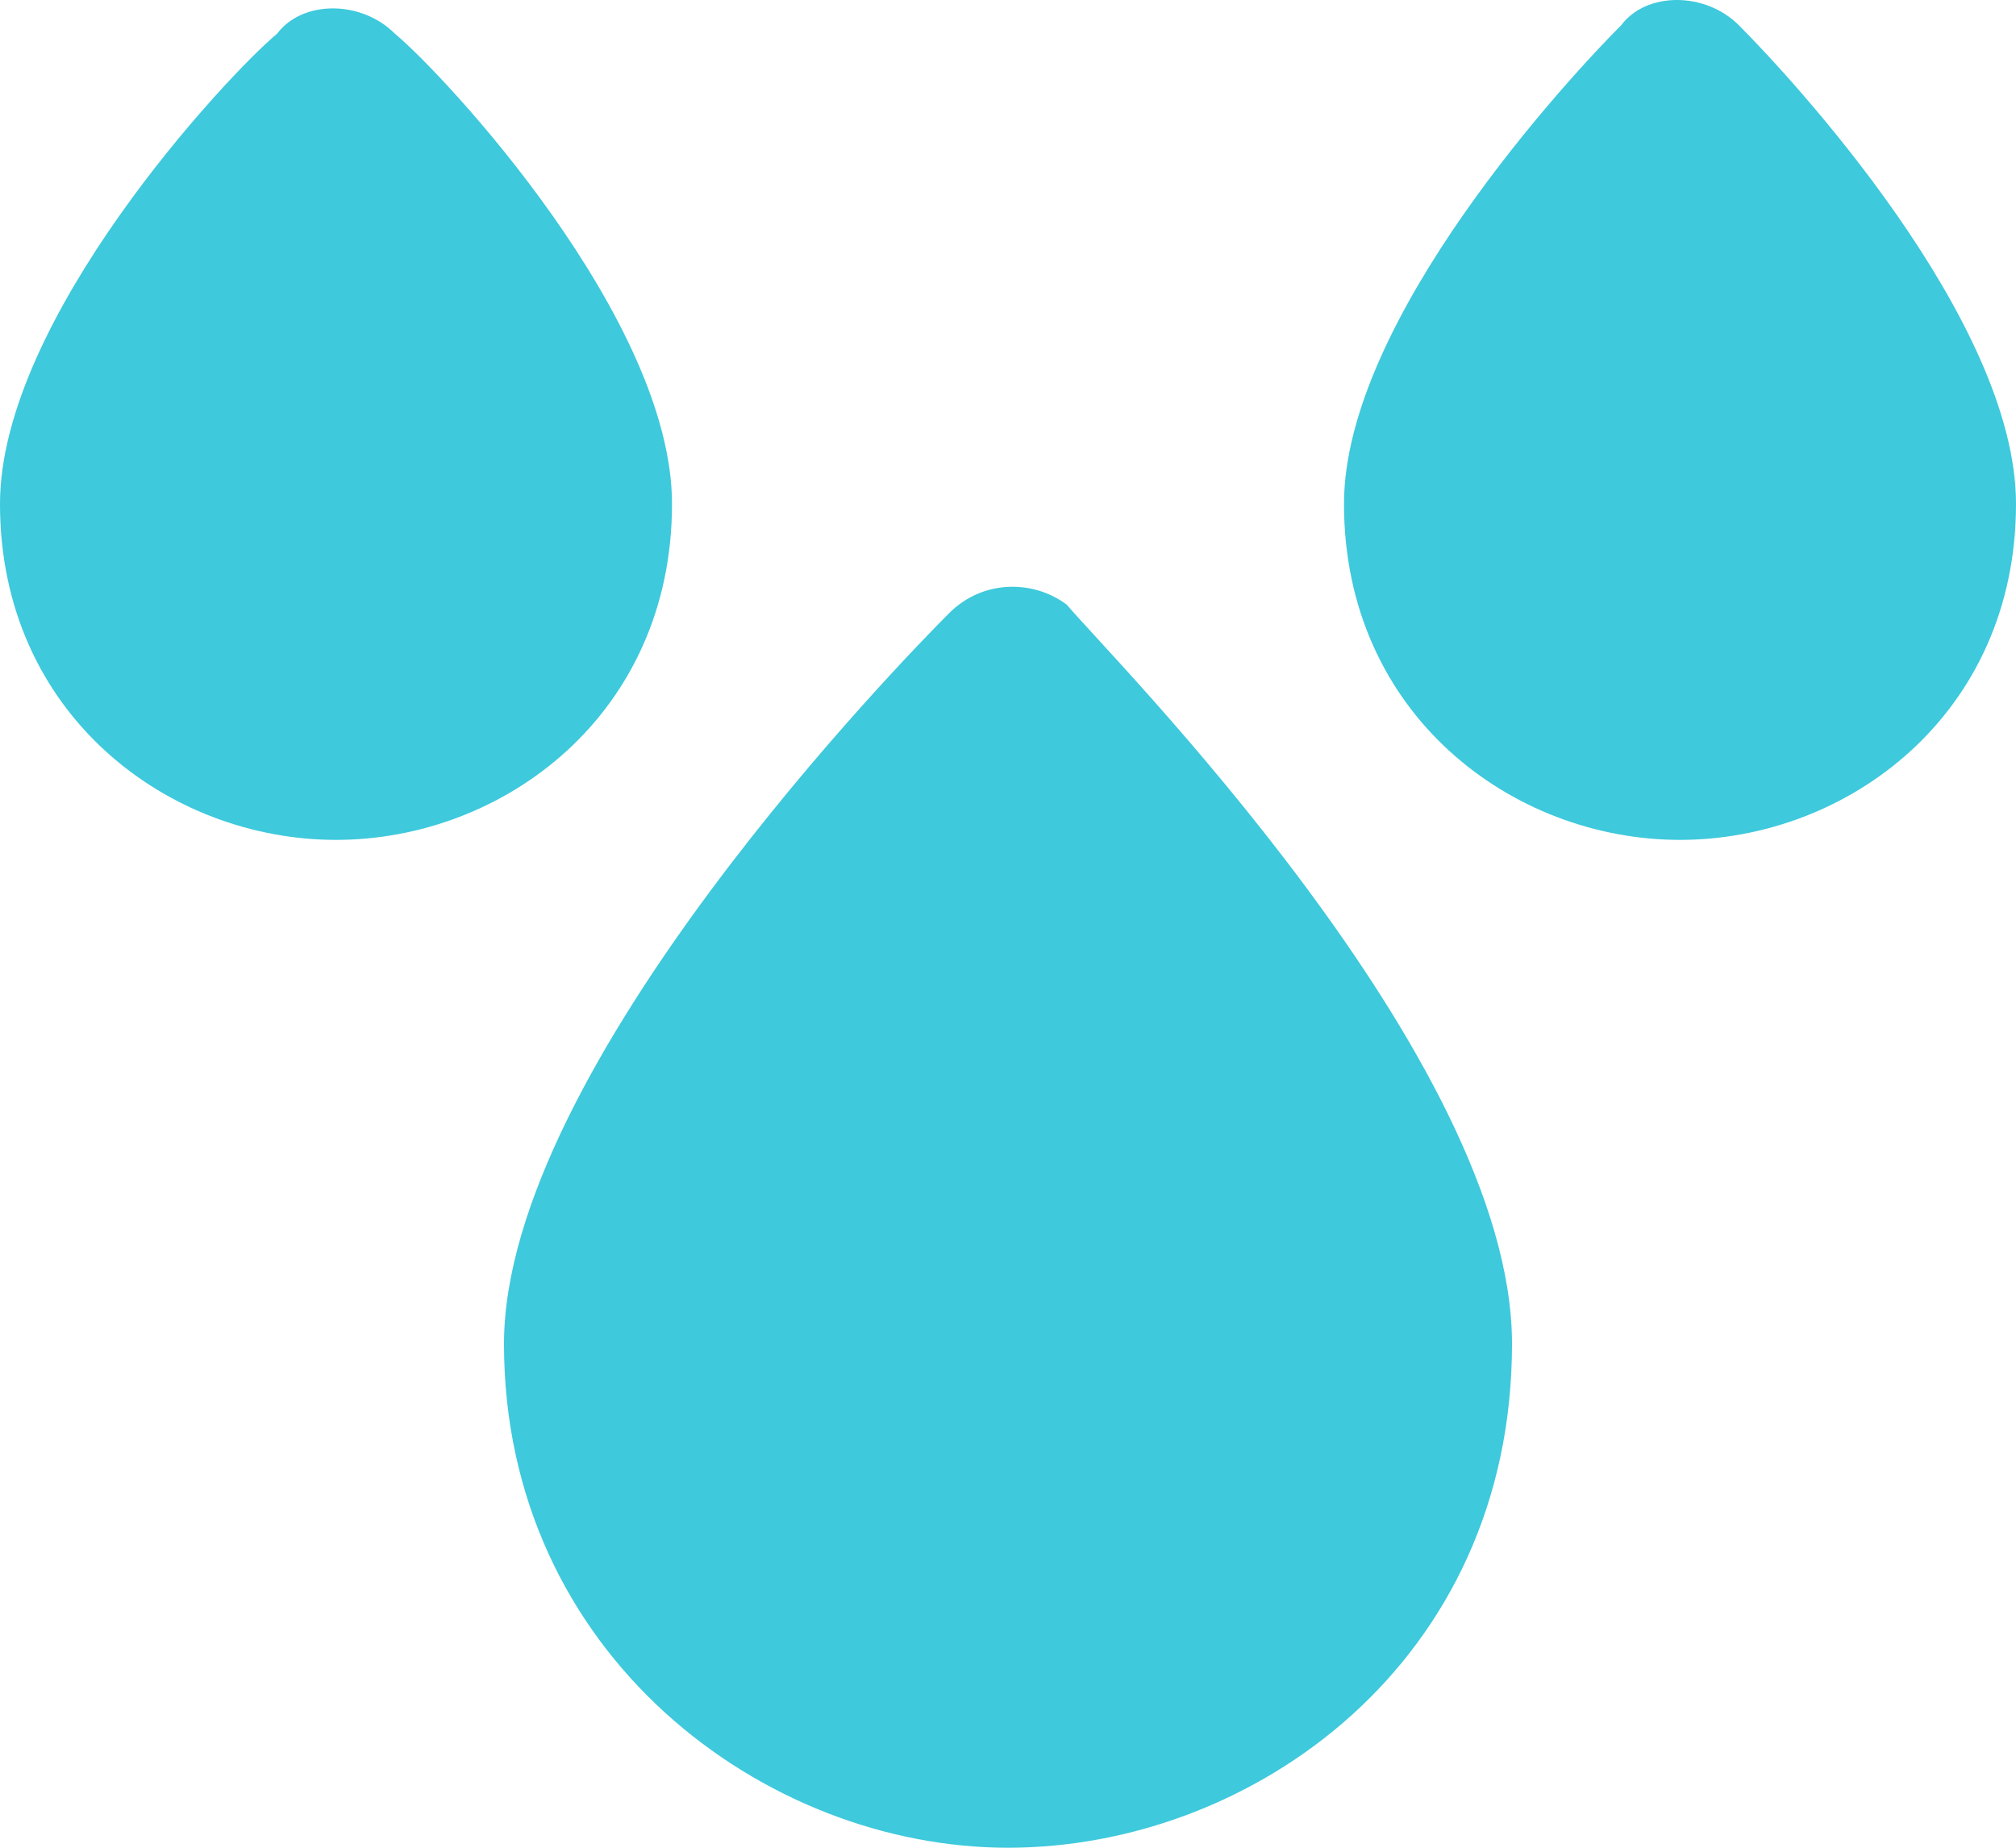 <?xml version="1.0" encoding="UTF-8"?>
<svg width="24px" height="22px" viewBox="0 0 24 22" version="1.1" xmlns="http://www.w3.org/2000/svg" xmlns:xlink="http://www.w3.org/1999/xlink">
    <!-- Generator: Sketch 51.3 (57544) - http://www.bohemiancoding.com/sketch -->
    <title>drops</title>
    <desc>Created with Sketch.</desc>
    <defs></defs>
    <g id="Vendor" stroke="none" stroke-width="1" fill="none" fill-rule="evenodd">
        <g id="Bills" transform="translate(-216, -245)" fill="#3EC9DC">
            <g id="Group-8-Copy-3" transform="translate(200, 229)">
                <g id="Group-6-Copy-2">
                    <g id="drops" transform="translate(16, 16)">
                        <path d="M11.3,7.3 C10.8,7.8 6,12.7 6,16 C6,19.7 9.1,22 12,22 C14.9,22 18,19.8 18,16 C18,12.6 13.2,7.8 12.7,7.2 C12.3,6.9 11.7,6.9 11.3,7.3 Z" id="Path"></path>
                        <path d="M20.7,0.3 C20.3,-0.1 19.6,-0.1 19.3,0.3 C18.7,0.9 16,3.8 16,6 C16,8.5 18,10 20,10 C22,10 24,8.5 24,6 C24,3.8 21.3,0.9 20.7,0.3 Z" id="Path"></path>
                        <path d="M8,6 C8,3.8 5.3,0.9 4.7,0.4 C4.3,3.88578059e-16 3.6,3.88578059e-16 3.3,0.4 C2.7,0.9 0,3.8 0,6 C0,8.5 2,10 4,10 C6,10 8,8.5 8,6 Z" id="Path"></path>
                    </g>
                </g>
            </g>
        </g>
    </g>
</svg>